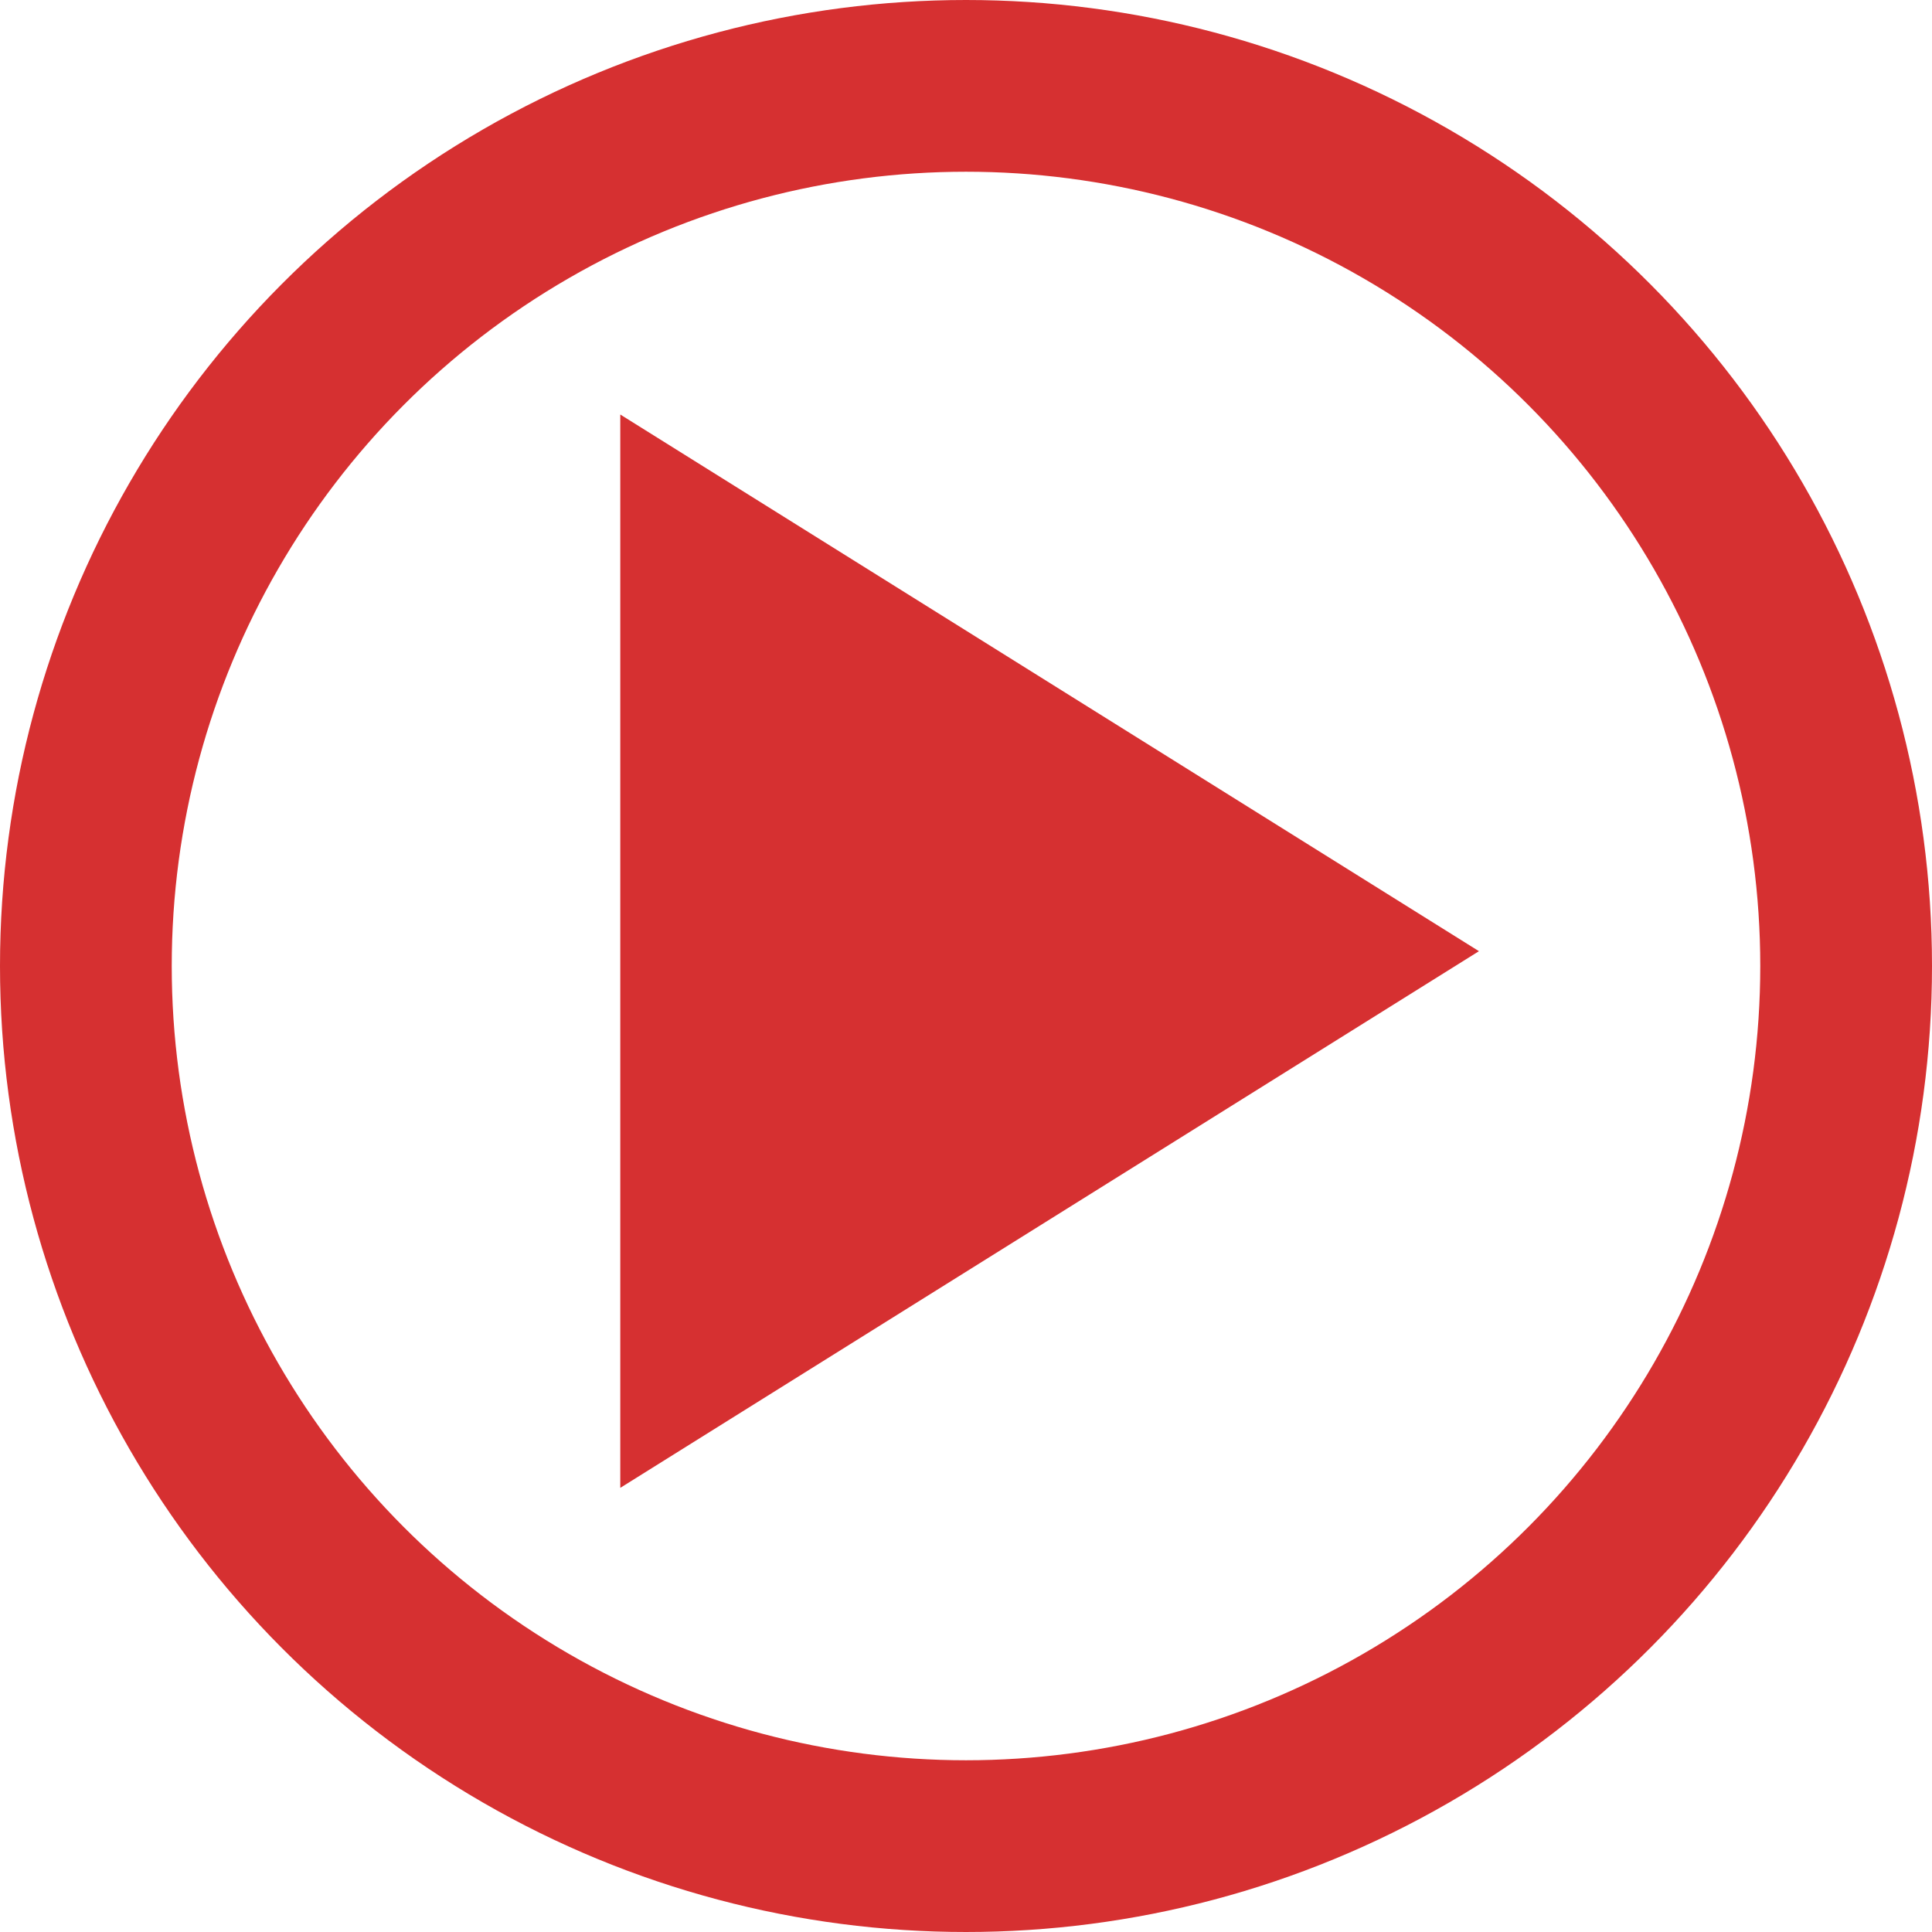 <svg id="direct" xmlns="http://www.w3.org/2000/svg" width="18" height="18" viewBox="0 0 18 18">
  <path id="Tracé_5" data-name="Tracé 5" d="M8,5,0,0V10Z" transform="translate(5.779 3.862)" fill="#d63031"/>
  <g id="Ellipse_2" data-name="Ellipse 2" fill="none" stroke="#d63031" stroke-width="1.6">
    <circle cx="9" cy="9" r="9" stroke="none"/>
    <circle cx="9" cy="9" r="8.2" fill="none"/>
  </g>
</svg>
